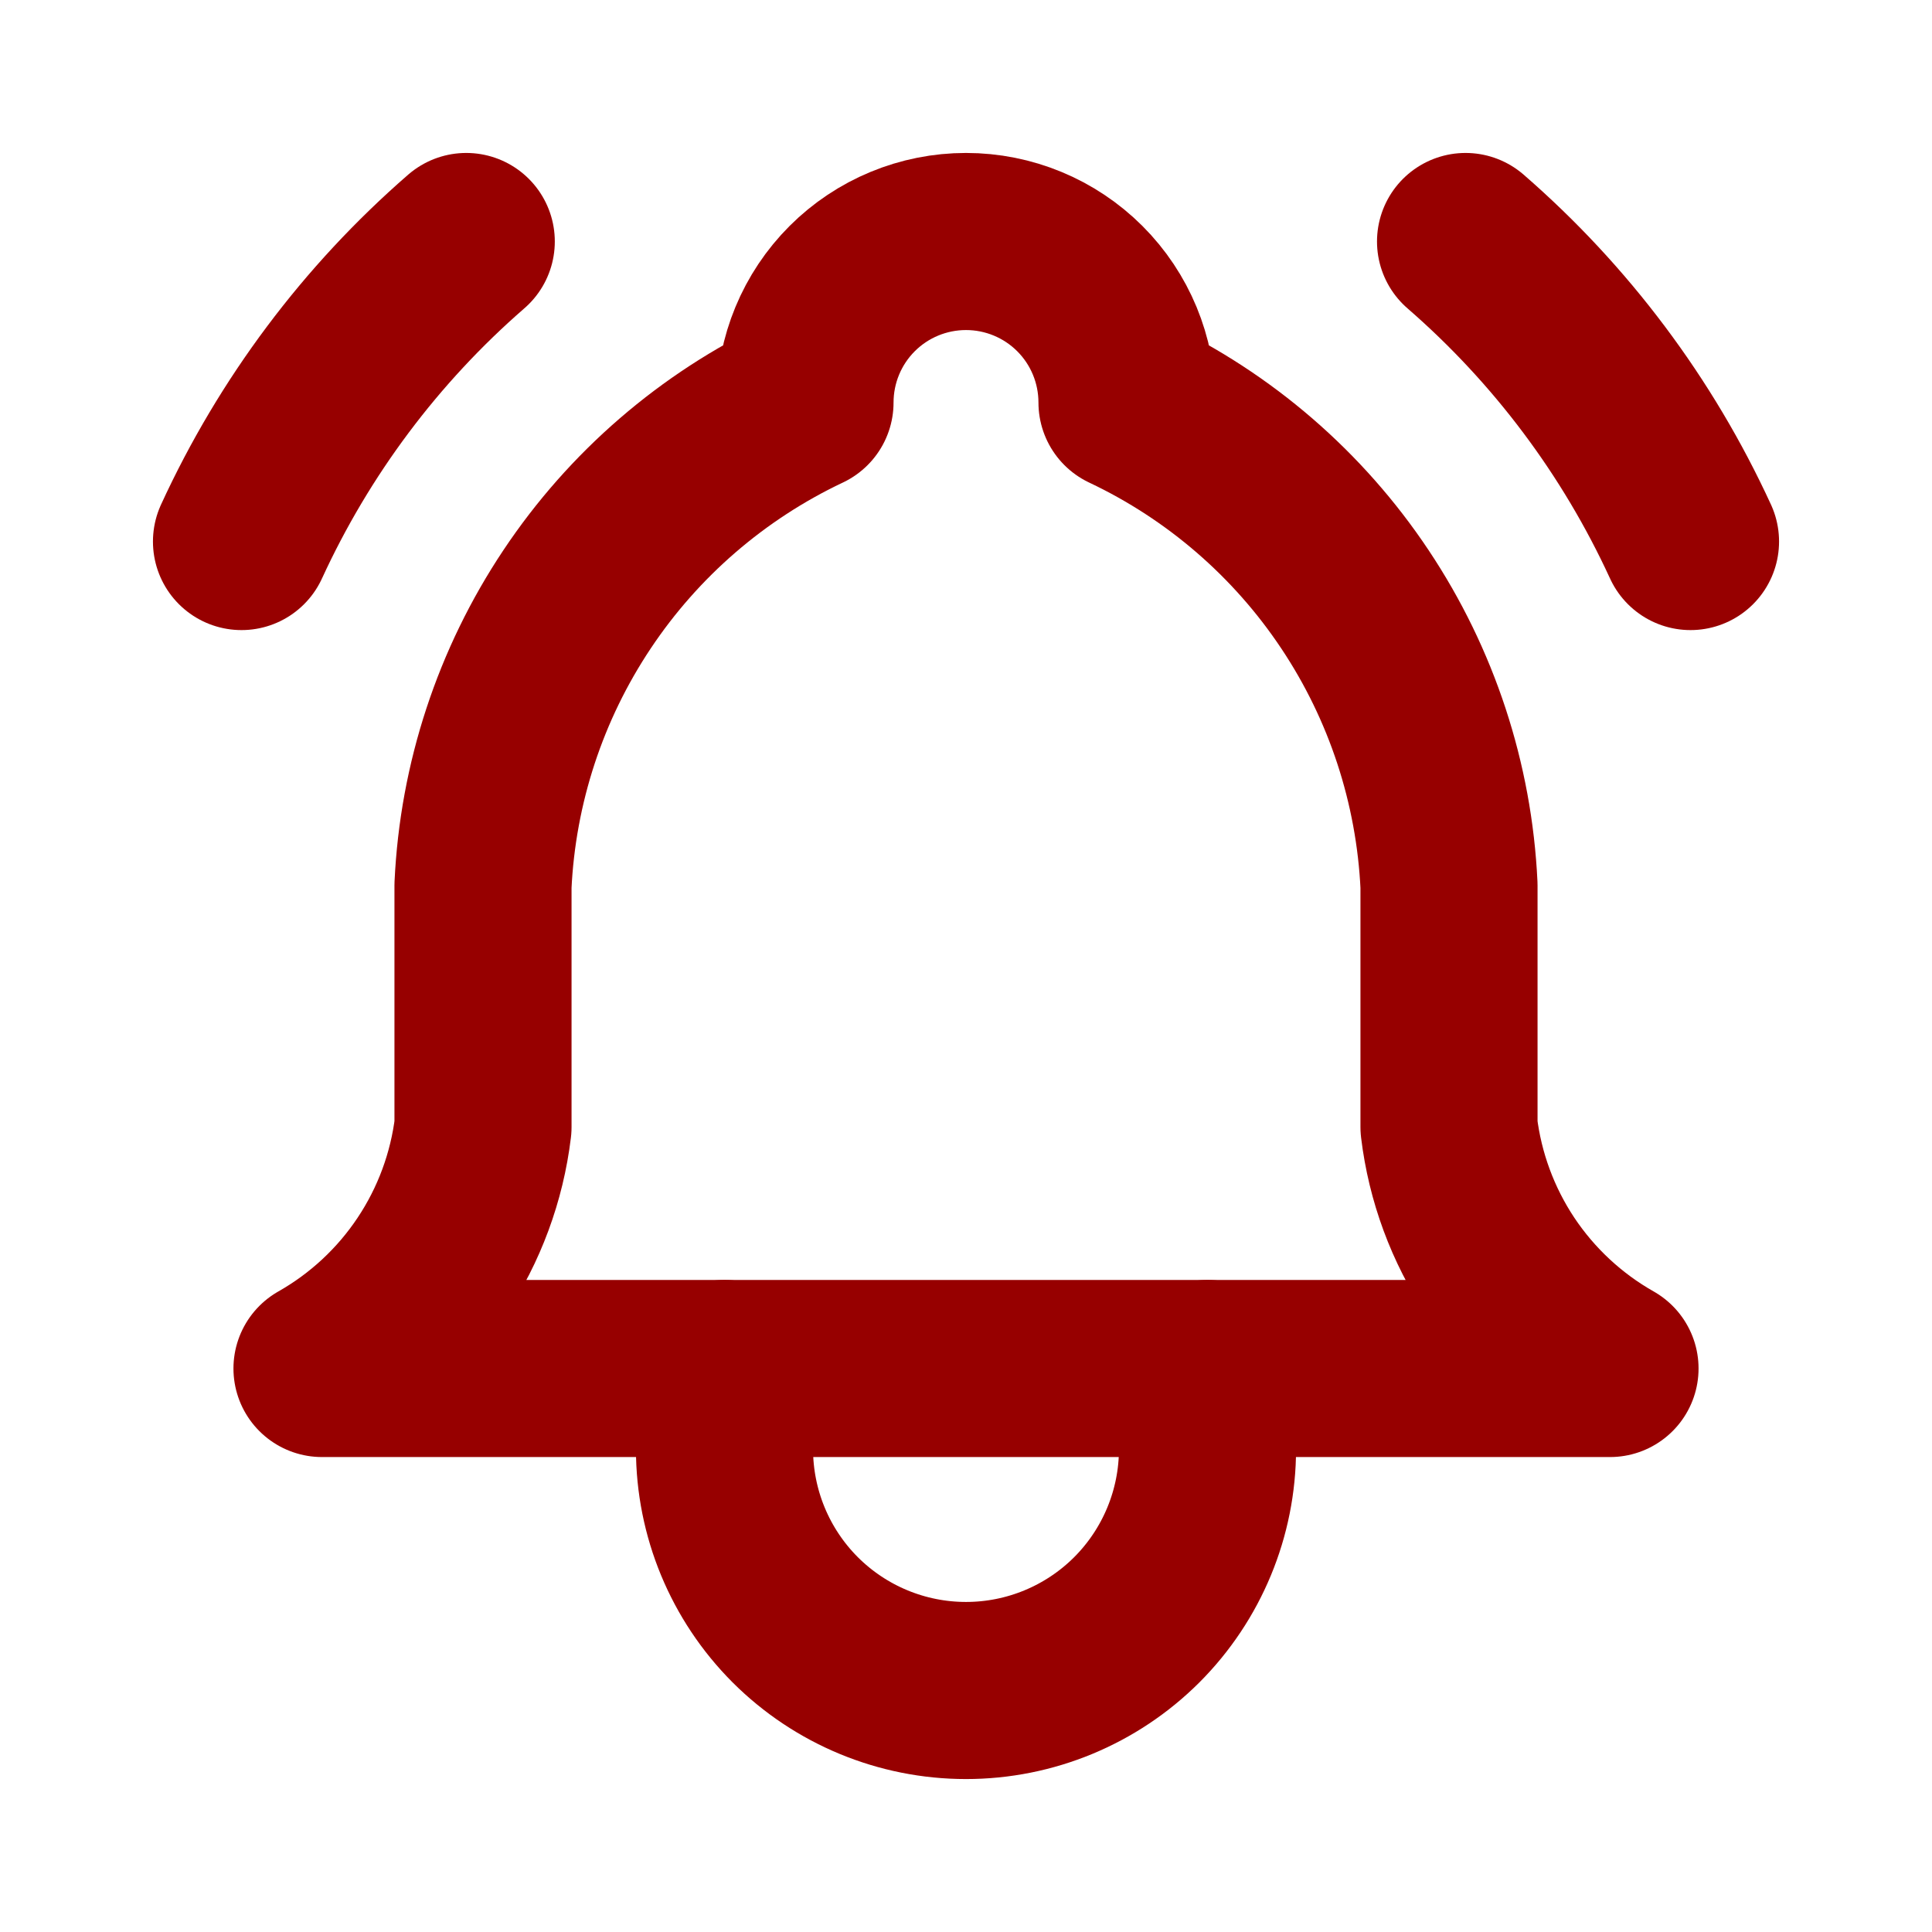 <svg width="30" height="30" viewBox="0 0 30 30" fill="none" xmlns="http://www.w3.org/2000/svg">
<g clip-path="url(#clip0_110_38)">
<path d="M12.5 6.25C12.5 5.587 12.763 4.951 13.232 4.482C13.701 4.013 14.337 3.75 15 3.75C15.663 3.75 16.299 4.013 16.768 4.482C17.237 4.951 17.5 5.587 17.5 6.25C18.936 6.929 20.159 7.985 21.04 9.307C21.921 10.628 22.425 12.164 22.5 13.75V17.5C22.594 18.277 22.869 19.021 23.303 19.673C23.738 20.324 24.319 20.864 25 21.25H5C5.681 20.864 6.262 20.324 6.696 19.673C7.131 19.021 7.406 18.277 7.5 17.5V13.75C7.574 12.164 8.079 10.628 8.96 9.307C9.841 7.985 11.065 6.929 12.5 6.25" stroke="#970000" stroke-width="2.75" stroke-linecap="round" stroke-linejoin="round"/>
<path d="M11.25 21.25V22.5C11.25 23.495 11.645 24.448 12.348 25.152C13.052 25.855 14.005 26.25 15 26.25C15.995 26.25 16.948 25.855 17.652 25.152C18.355 24.448 18.75 23.495 18.75 22.5V21.25" stroke="#970000" stroke-width="2.75" stroke-linecap="round" stroke-linejoin="round"/>
<path d="M26.25 8.409C25.43 6.625 24.239 5.037 22.757 3.75" stroke="#970000" stroke-width="2.75" stroke-linecap="round" stroke-linejoin="round"/>
<path d="M3.75 8.409C4.569 6.626 5.759 5.037 7.24 3.75" stroke="#970000" stroke-width="2.75" stroke-linecap="round" stroke-linejoin="round"/>
</g>
<defs>
<clipPath id="clip0_110_38">
<rect width="30" height="30" fill="white"/>
</clipPath>
</defs>
</svg>
